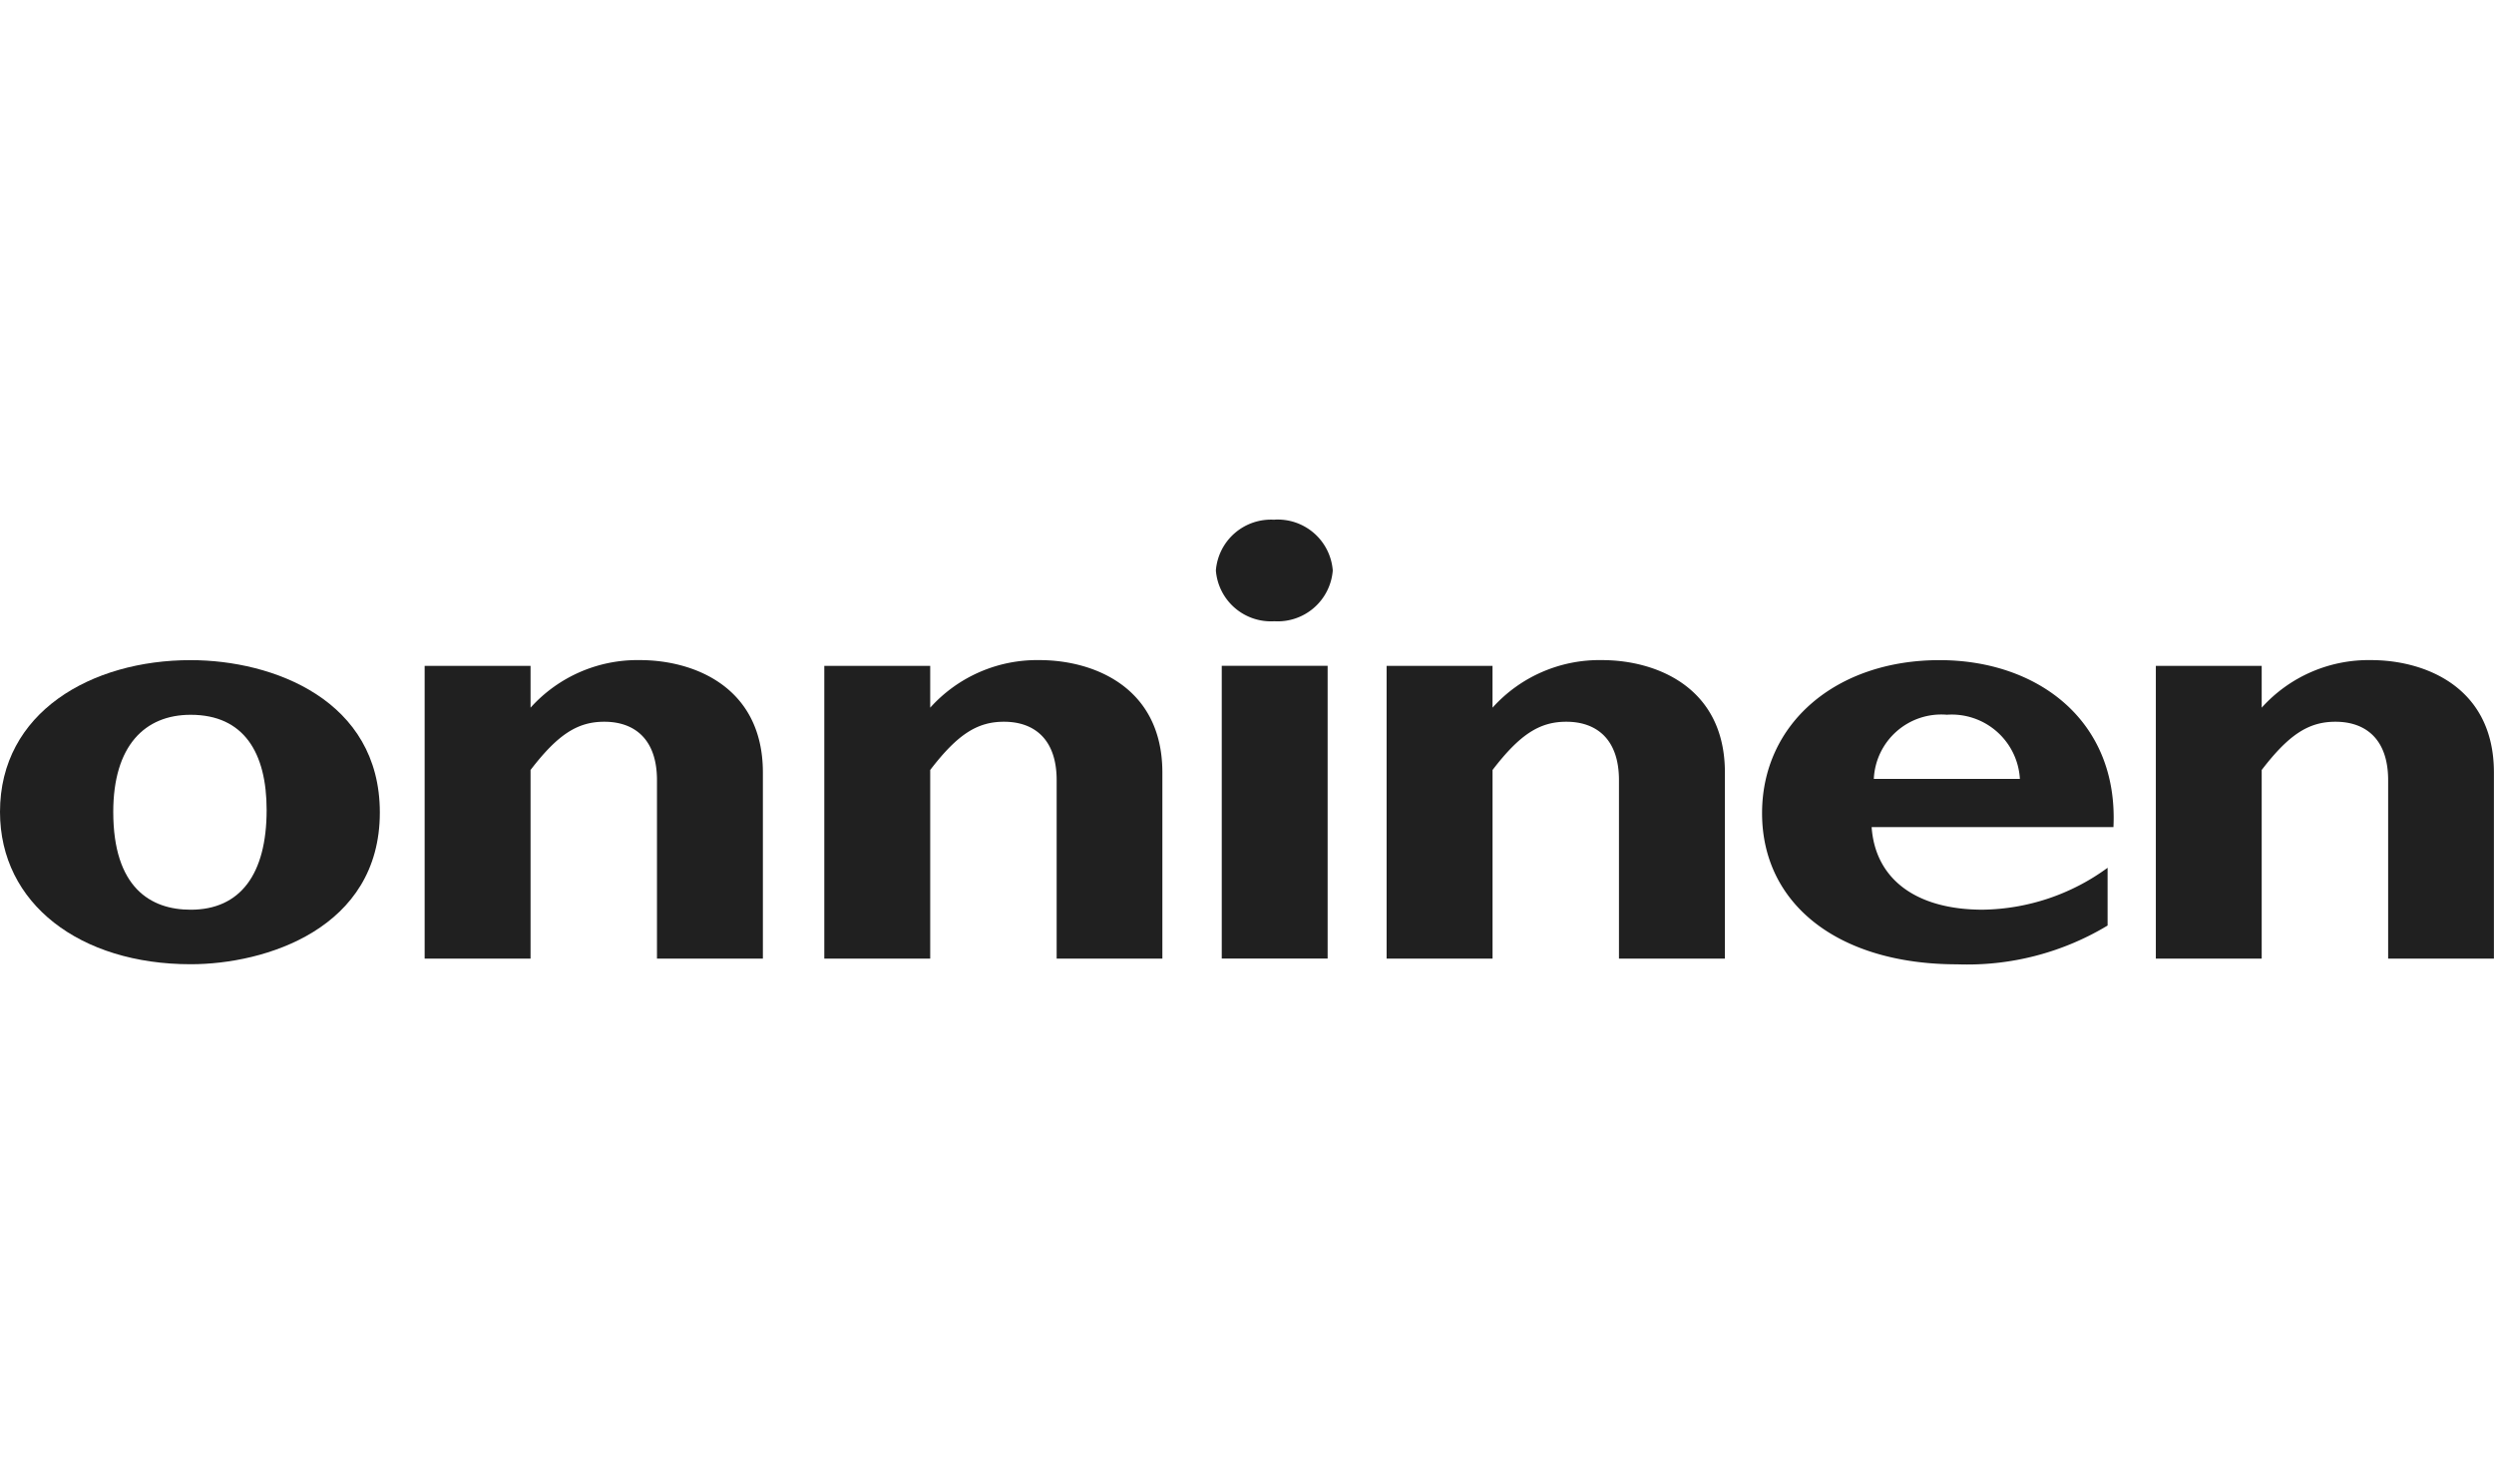 <svg xmlns="http://www.w3.org/2000/svg" xmlns:xlink="http://www.w3.org/1999/xlink" width="90" height="53.571" viewBox="0 0 90 53.571">
  <defs>
    <clipPath id="clip-path">
      <rect id="Прямоугольник_1079" data-name="Прямоугольник 1079" width="90" height="53.571" transform="translate(565 1695)" fill="#fff"/>
    </clipPath>
  </defs>
  <g id="Группа_масок_2" data-name="Группа масок 2" transform="translate(-565 -1695)" clip-path="url(#clip-path)" style="mix-blend-mode: luminosity;isolation: isolate">
    <g id="onninen_logo" transform="translate(565 1713.762)">
      <path id="Контур_221" data-name="Контур 221" d="M13.707-6.016c0-4.057-3.848-5.5-6.827-5.5C3.3-11.517,0-9.637,0-6.039c0,3.325,2.9,5.5,6.88,5.5C9.57-.537,13.707-1.82,13.707-6.016ZM9.622-6.107c0,2.315-.949,3.6-2.741,3.6-1.449,0-2.794-.8-2.794-3.53,0-2.383,1.134-3.506,2.794-3.506,1.925,0,2.741,1.375,2.741,3.438" transform="translate(0 16.583)" fill="#202020"/>
      <path id="Контур_222" data-name="Контур 222" d="M19.895-11.31H16.073V-.743h3.822V-7.551c1-1.306,1.713-1.741,2.662-1.741,1.081,0,1.9.619,1.9,2.108V-.743h3.822V-7.459c0-3.118-2.531-4.058-4.429-4.058A5.184,5.184,0,0,0,19.895-9.8V-11.31" transform="translate(-0.749 16.583)" fill="#202020"/>
      <path id="Контур_223" data-name="Контур 223" d="M35.022-11.31H31.2V-.743h3.822V-7.551c1-1.306,1.713-1.741,2.663-1.741,1.081,0,1.9.619,1.9,2.108V-.743H43.4V-7.459c0-3.118-2.531-4.058-4.428-4.058A5.185,5.185,0,0,0,35.022-9.8V-11.31" transform="translate(-1.454 16.583)" fill="#202020"/>
      <path id="Контур_224" data-name="Контур 224" d="M46.234-.991h3.821V-11.558H46.234Zm1.9-15.84A1.993,1.993,0,0,0,46.022-15a1.992,1.992,0,0,0,2.109,1.833A1.992,1.992,0,0,0,50.24-15a1.992,1.992,0,0,0-2.109-1.834" transform="translate(-2.145 16.83)" fill="#202020"/>
      <path id="Контур_225" data-name="Контур 225" d="M56.306-11.31H52.484V-.743h3.823V-7.551c1-1.306,1.713-1.741,2.662-1.741,1.081,0,1.9.619,1.9,2.108V-.743h3.823V-7.459c0-3.118-2.531-4.058-4.429-4.058A5.183,5.183,0,0,0,56.306-9.8V-11.31" transform="translate(-2.446 16.583)" fill="#202020"/>
      <path id="Контур_226" data-name="Контур 226" d="M79.165-4.021a7.8,7.8,0,0,1-4.507,1.513c-2.4,0-3.876-1.1-4.008-2.98h8.726c.185-3.85-2.742-6.028-6.274-6.028-3.743,0-6.406,2.292-6.406,5.524,0,3.3,2.768,5.456,7.038,5.456a9.811,9.811,0,0,0,5.431-1.4ZM70.729-7.23a2.436,2.436,0,0,1,2.636-2.315A2.465,2.465,0,0,1,76-7.23H70.729" transform="translate(-3.109 16.583)" fill="#202020"/>
      <path id="Контур_227" data-name="Контур 227" d="M85.42-11.31H81.6V-.743H85.42V-7.551c1-1.306,1.714-1.741,2.663-1.741,1.08,0,1.9.619,1.9,2.108V-.743H93.8V-7.459c0-3.118-2.53-4.058-4.429-4.058A5.186,5.186,0,0,0,85.42-9.8V-11.31" transform="translate(-3.803 16.583)" fill="#202020"/>
    </g>
  </g>
</svg>
